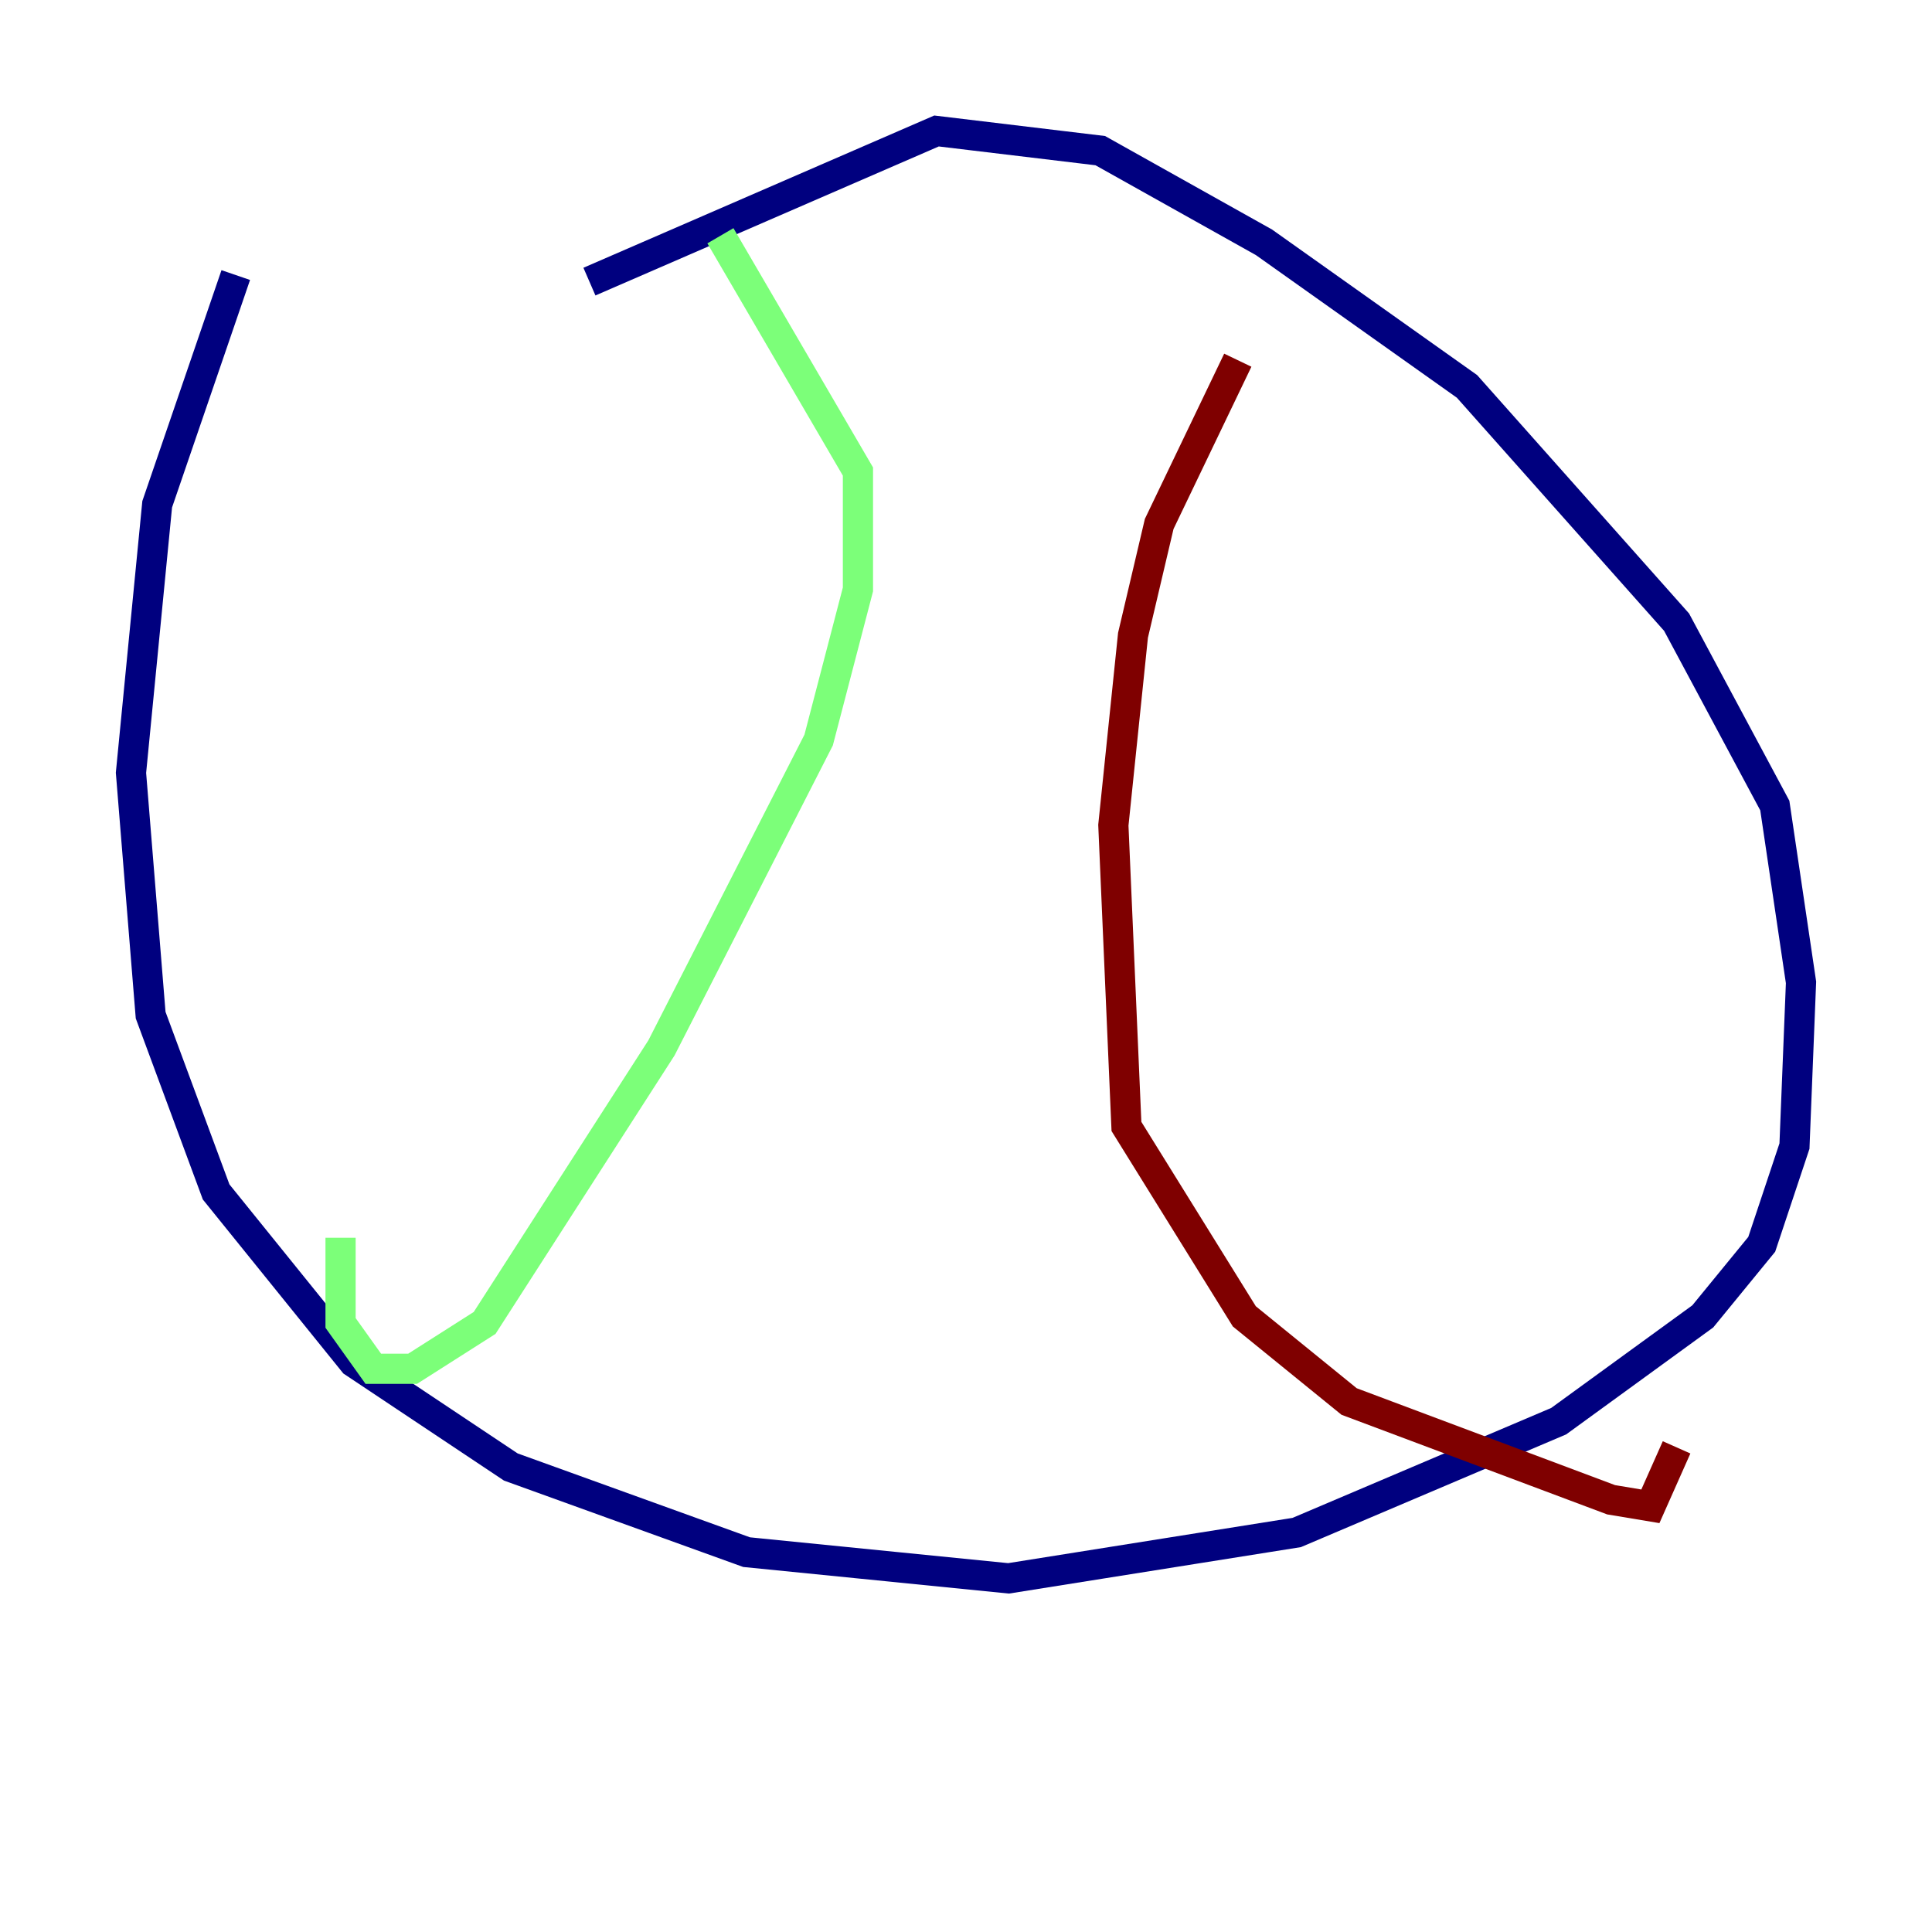 <?xml version="1.0" encoding="utf-8" ?>
<svg baseProfile="tiny" height="128" version="1.2" viewBox="0,0,128,128" width="128" xmlns="http://www.w3.org/2000/svg" xmlns:ev="http://www.w3.org/2001/xml-events" xmlns:xlink="http://www.w3.org/1999/xlink"><defs /><polyline fill="none" points="15.62,18.224 10.414,33.41 8.678,51.2 9.98,67.254 14.319,78.969 23.43,90.251 33.844,97.193 49.464,102.834 66.82,104.57 85.912,101.532 103.268,94.156 112.814,87.214 116.719,82.441 118.888,75.932 119.322,65.085 117.586,53.37 111.078,41.22 97.193,25.6 83.742,16.054 72.895,9.98 62.047,8.678 39.051,18.658" stroke="#00007f" stroke-width="2" /><polyline fill="none" points="47.729,15.62 56.841,31.241 56.841,39.051 54.237,49.031 43.824,69.424 32.108,87.647 27.336,90.685 24.732,90.685 22.563,87.647 22.563,82.007" stroke="#7cff79" stroke-width="2" /><polyline fill="none" points="82.007,23.864 76.8,34.712 75.064,42.088 73.763,54.671 74.63,74.63 82.441,87.214 89.383,92.854 106.739,99.363 109.342,99.797 111.078,95.891" stroke="#7f0000" stroke-width="2" /></svg>